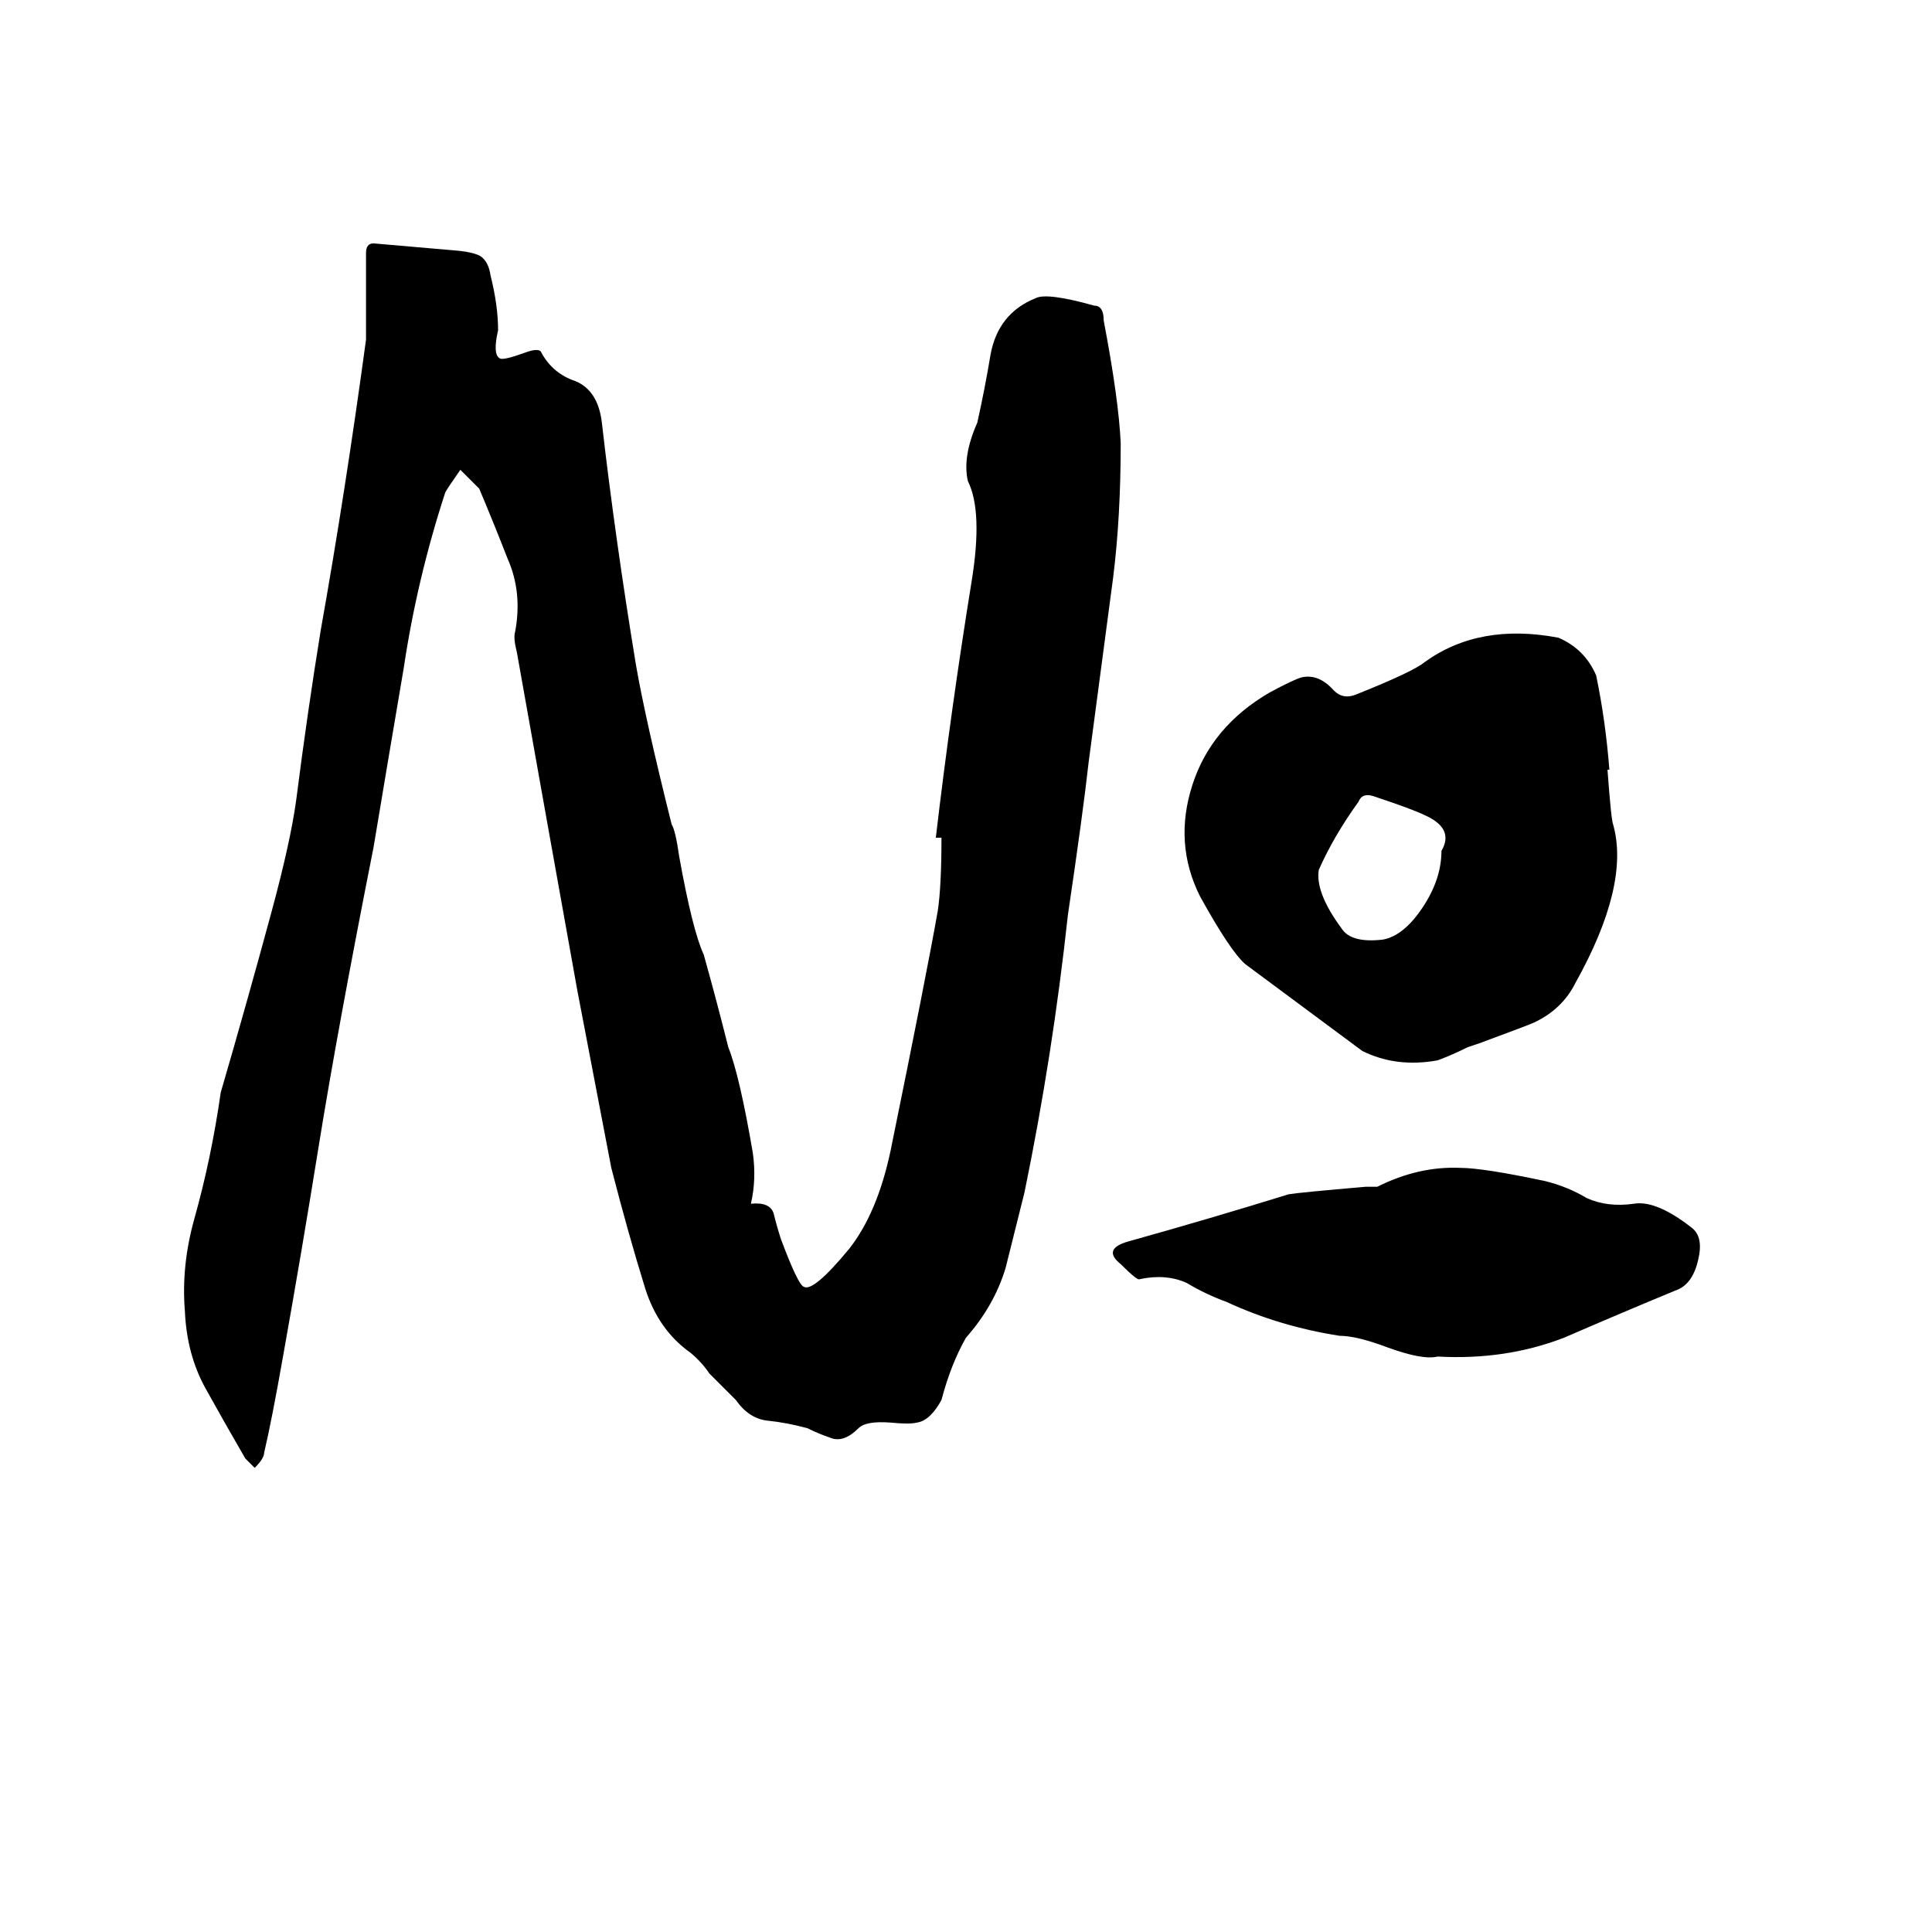 <svg xmlns="http://www.w3.org/2000/svg" viewBox="0 -800 1024 1024">
	<path fill="#000000" d="M499 -356H496Q504 -424 515 -492Q521 -529 513 -545Q510 -558 518 -576Q522 -594 525 -612Q529 -634 549 -642Q555 -645 580 -638Q585 -638 585 -630Q593 -588 594 -565Q594 -526 590 -494L577 -396Q574 -369 566 -315Q558 -241 543 -168Q538 -148 533 -128Q527 -108 512 -91Q504 -77 499 -58Q493 -47 486 -46Q482 -45 472 -46Q459 -47 455 -43Q447 -35 440 -38Q434 -40 428 -43Q417 -46 407 -47Q397 -48 390 -58Q383 -65 376 -72Q372 -78 366 -83Q349 -95 342 -117Q333 -146 324 -181Q315 -228 306 -275Q290 -364 274 -454Q272 -462 273 -465Q277 -486 269 -504Q262 -522 254 -541Q249 -546 244 -551Q237 -541 236 -539Q221 -493 214 -446Q206 -399 198 -351Q179 -255 169 -193Q160 -137 150 -81Q144 -47 140 -30Q140 -27 135 -22Q133 -24 130 -27Q119 -46 109 -64Q99 -82 98 -105Q96 -129 103 -154Q112 -186 117 -221Q131 -269 144 -317Q154 -354 157 -376Q163 -423 170 -466Q183 -539 194 -620Q194 -643 194 -666Q194 -671 198 -671L244 -667Q252 -666 255 -664Q259 -661 260 -654Q264 -638 264 -625Q261 -612 265 -610Q267 -609 278 -613Q286 -616 287 -613Q293 -602 305 -598Q317 -593 319 -576Q326 -515 337 -448Q342 -419 356 -363Q358 -360 360 -346Q367 -307 373 -294Q380 -269 386 -245Q392 -230 399 -189Q401 -175 398 -162Q408 -163 410 -157Q412 -149 414 -143Q423 -119 426 -118Q431 -115 450 -138Q465 -157 472 -190Q491 -283 497 -317Q499 -330 499 -356ZM853 -392H852Q854 -365 855 -363Q864 -331 835 -279Q828 -265 813 -258Q811 -257 784 -247Q781 -246 778 -245Q770 -241 762 -238Q740 -234 722 -243Q691 -266 660 -289Q652 -296 636 -325Q622 -353 632 -384Q642 -415 673 -433Q686 -440 690 -441Q699 -443 707 -434Q712 -429 719 -432Q749 -444 755 -449Q784 -470 826 -462Q840 -456 846 -442Q851 -418 853 -392ZM762 -81Q754 -79 735 -86Q719 -92 710 -92Q678 -97 650 -110Q639 -114 629 -120Q618 -125 604 -122Q603 -121 594 -130Q589 -134 590 -137Q591 -140 598 -142Q641 -154 683 -167Q689 -168 724 -171Q727 -171 730 -171Q752 -182 774 -181Q786 -181 819 -174Q831 -171 841 -165Q852 -160 866 -162Q878 -164 897 -149Q903 -144 900 -132Q897 -119 888 -116Q859 -104 829 -91Q798 -79 762 -81ZM764 -349Q771 -361 755 -368Q749 -371 728 -378Q722 -380 720 -375Q707 -357 699 -339Q697 -327 711 -308Q716 -300 733 -302Q744 -304 754 -319Q764 -334 764 -349Z"/>
</svg>